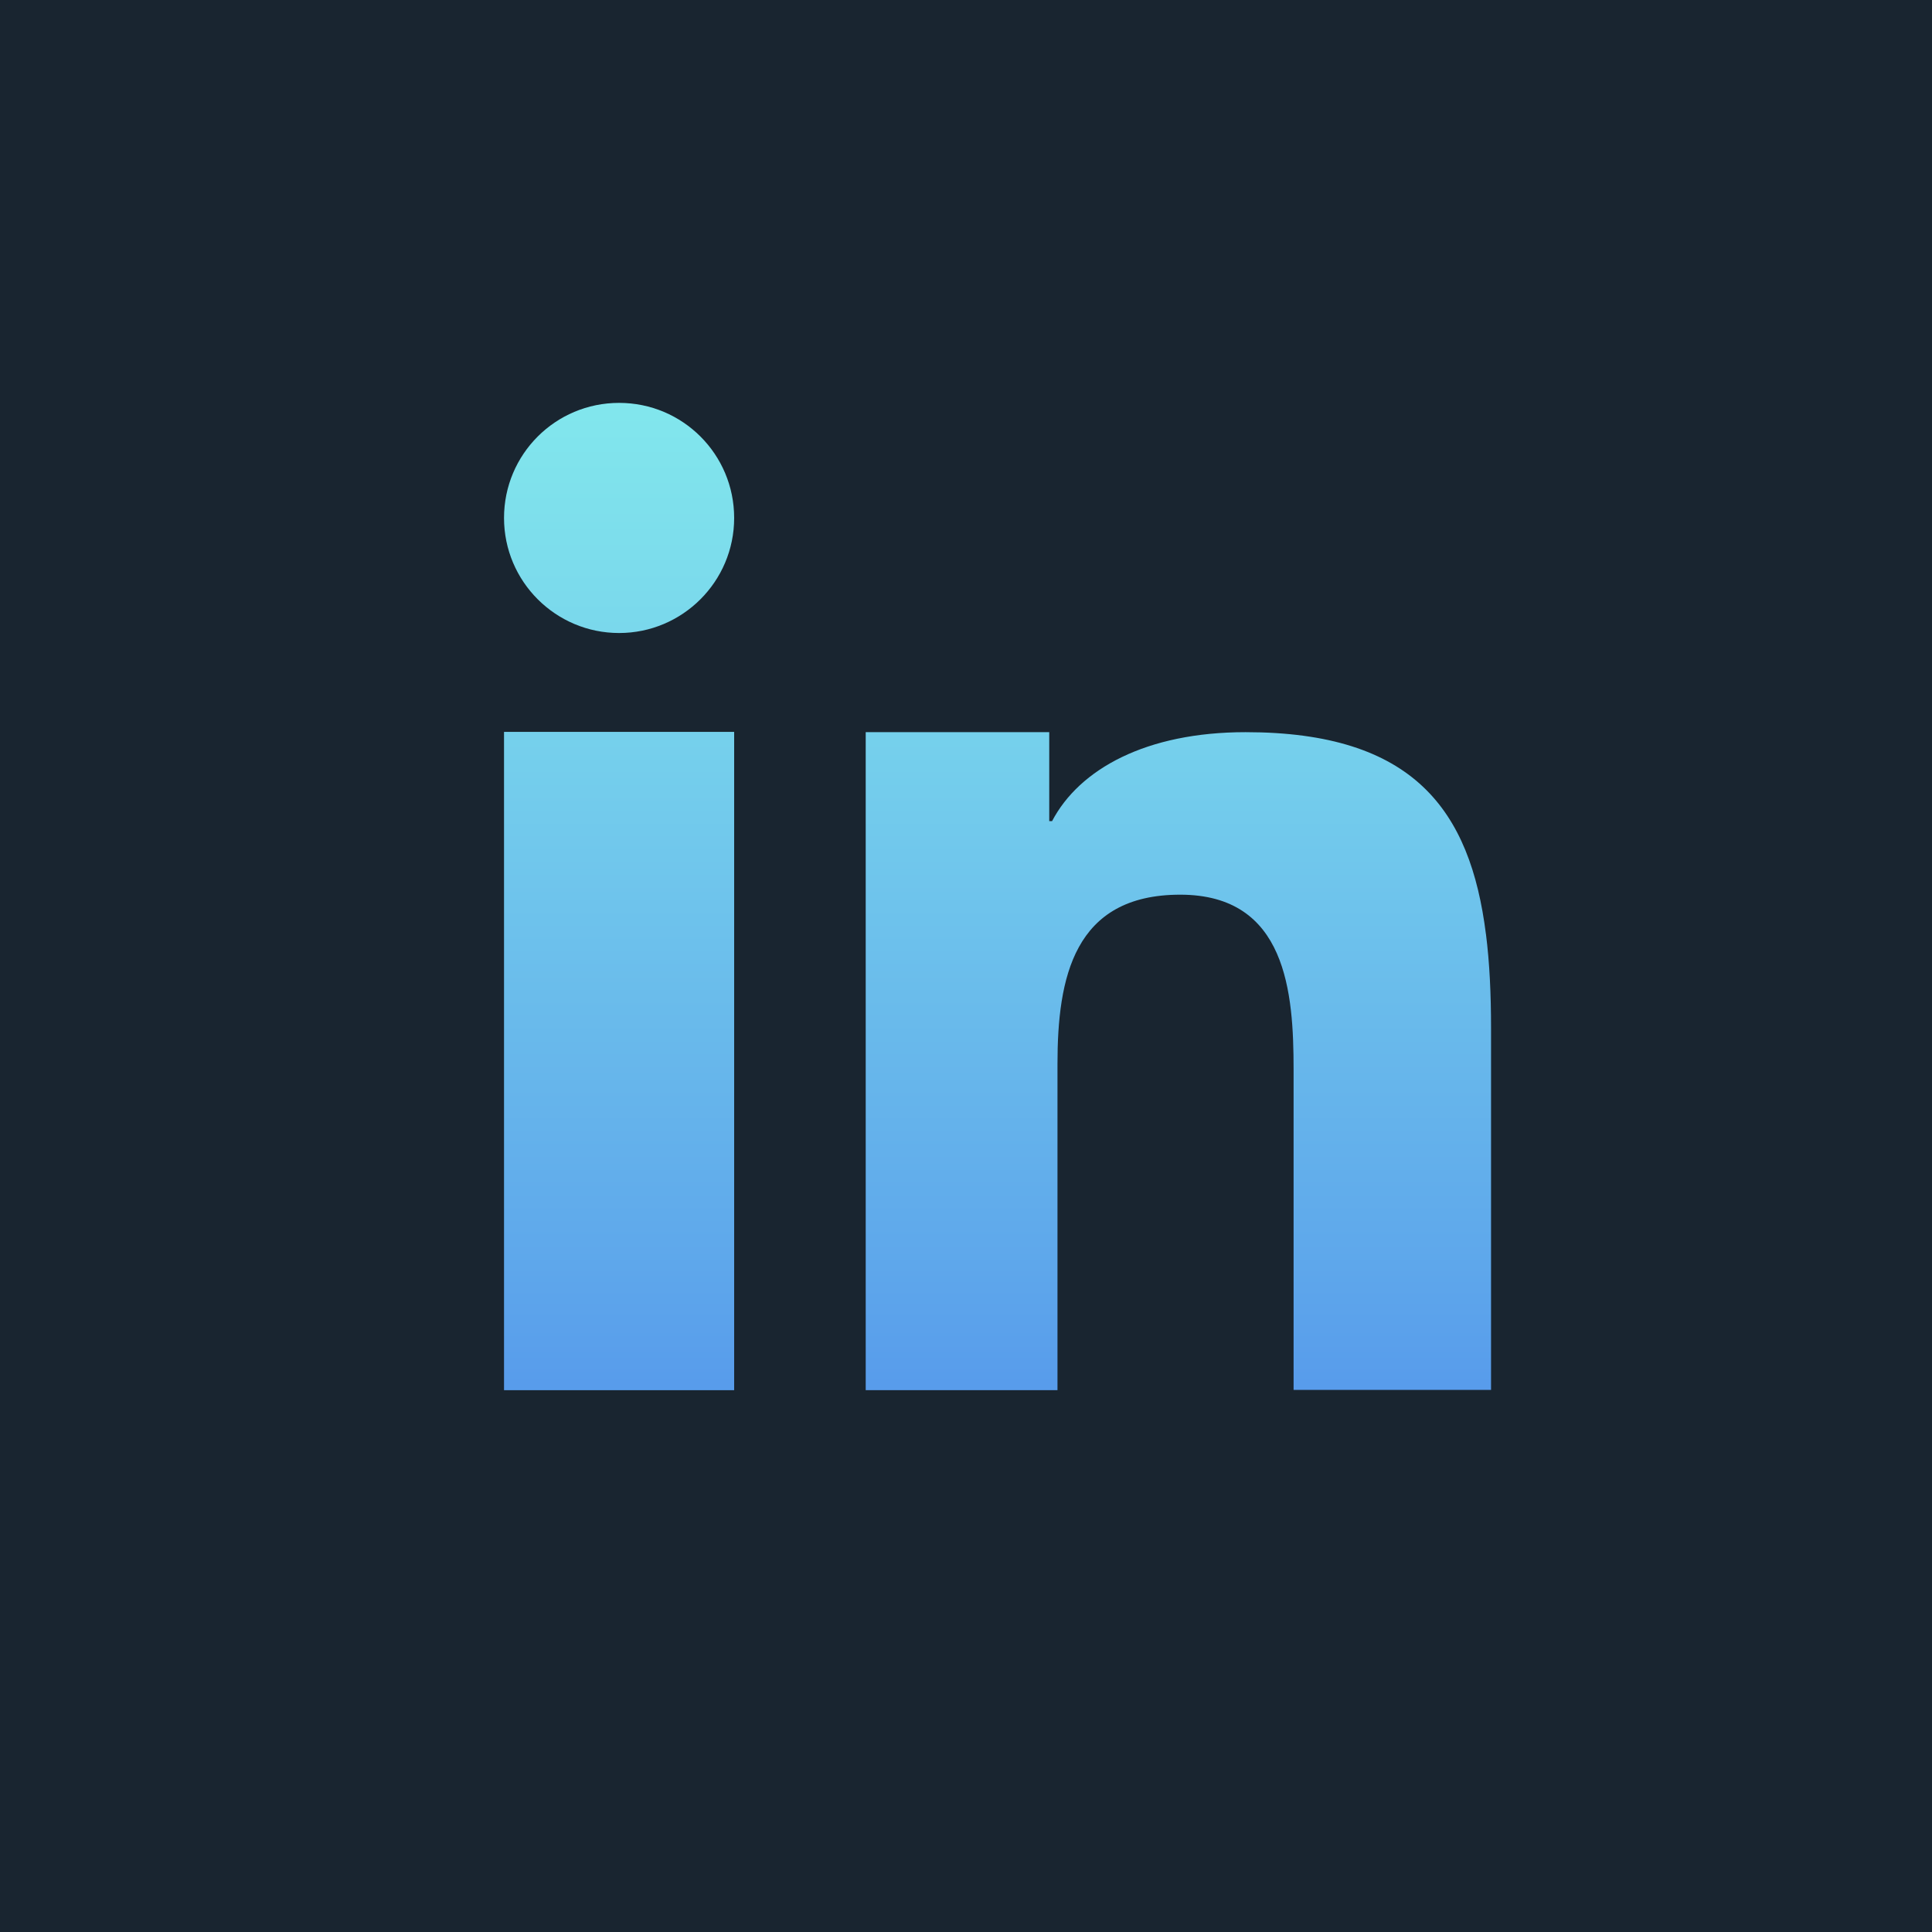 <?xml version="1.0" encoding="UTF-8"?>
<svg xmlns="http://www.w3.org/2000/svg" xmlns:xlink="http://www.w3.org/1999/xlink" version="1.1" viewBox="0 0 68 68">
  <defs>
    <style>
      .cls-1 {
        fill: #192530;
      }

      .cls-2 {
        fill: url(#Degradado_sin_nombre_18-4);
      }

      .cls-3 {
        fill: url(#Degradado_sin_nombre_18-5);
      }

      .cls-4 {
        fill: url(#Degradado_sin_nombre_18-6);
      }

      .cls-5 {
        fill: url(#Degradado_sin_nombre_18-7);
      }

      .cls-6 {
        fill: url(#Degradado_sin_nombre_18-8);
      }

      .cls-7 {
        fill: url(#Degradado_sin_nombre_18-9);
      }

      .cls-8 {
        fill: url(#Degradado_sin_nombre_18-2);
      }

      .cls-9 {
        fill: url(#Degradado_sin_nombre_18-3);
      }

      .cls-10 {
        fill: #f9fbfc;
      }

      .cls-11 {
        fill: url(#Degradado_sin_nombre_18);
      }

      .cls-12 {
        fill: url(#Degradado_sin_nombre_18-11);
      }

      .cls-13 {
        fill: url(#Degradado_sin_nombre_18-10);
      }

      .cls-14 {
        fill: url(#Degradado_sin_nombre_18-13);
      }

      .cls-15 {
        fill: url(#Degradado_sin_nombre_18-12);
      }

      .cls-16 {
        fill: url(#Degradado_sin_nombre_18-15);
      }

      .cls-17 {
        fill: url(#Degradado_sin_nombre_18-14);
      }

      .cls-18 {
        fill: url(#Degradado_sin_nombre_18-16);
      }

      .cls-19 {
        fill: url(#Degradado_sin_nombre_18-19);
      }

      .cls-20 {
        fill: url(#Degradado_sin_nombre_18-18);
      }

      .cls-21 {
        fill: url(#Degradado_sin_nombre_18-17);
      }

      .cls-22 {
        fill: url(#Degradado_sin_nombre_18-22);
      }

      .cls-23 {
        fill: url(#Degradado_sin_nombre_18-21);
      }

      .cls-24 {
        fill: url(#Degradado_sin_nombre_18-26);
      }

      .cls-25 {
        fill: url(#Degradado_sin_nombre_18-28);
      }

      .cls-26 {
        fill: url(#Degradado_sin_nombre_18-25);
      }

      .cls-27 {
        fill: url(#Degradado_sin_nombre_18-24);
      }

      .cls-28 {
        fill: url(#Degradado_sin_nombre_18-29);
      }

      .cls-29 {
        fill: url(#Degradado_sin_nombre_18-27);
      }

      .cls-30 {
        fill: url(#Degradado_sin_nombre_18-20);
      }

      .cls-31 {
        fill: url(#Degradado_sin_nombre_18-23);
      }
    </style>
    <linearGradient id="Degradado_sin_nombre_18" data-name="Degradado sin nombre 18" x1="275.13" y1="-75.62" x2="275.13" y2="-17.94" gradientUnits="userSpaceOnUse">
      <stop offset="0" stop-color="#8efdee"/>
      <stop offset=".13" stop-color="#88f2ed"/>
      <stop offset=".35" stop-color="#78d5ec"/>
      <stop offset=".64" stop-color="#5ea7eb"/>
      <stop offset=".98" stop-color="#3a67ea"/>
      <stop offset="1" stop-color="#3863ea"/>
    </linearGradient>
    <linearGradient id="Degradado_sin_nombre_18-2" data-name="Degradado sin nombre 18" x1="275.12" y1="-75.62" x2="275.12" y2="-17.94" xlink:href="#Degradado_sin_nombre_18"/>
    <linearGradient id="Degradado_sin_nombre_18-3" data-name="Degradado sin nombre 18" x1="285.46" y1="-75.62" x2="285.46" y2="-17.94" xlink:href="#Degradado_sin_nombre_18"/>
    <linearGradient id="Degradado_sin_nombre_18-4" data-name="Degradado sin nombre 18" x1="-88.85" y1="-75.62" x2="-88.85" y2="-17.94" xlink:href="#Degradado_sin_nombre_18"/>
    <linearGradient id="Degradado_sin_nombre_18-5" data-name="Degradado sin nombre 18" x1="35.11" y1="-81.94" x2="35.11" y2="-24.26" xlink:href="#Degradado_sin_nombre_18"/>
    <linearGradient id="Degradado_sin_nombre_18-6" data-name="Degradado sin nombre 18" x1="160.02" y1="-1.28" x2="160.02" y2="70.34" xlink:href="#Degradado_sin_nombre_18"/>
    <linearGradient id="Degradado_sin_nombre_18-7" data-name="Degradado sin nombre 18" x1="160.02" y1="94.71" x2="160.02" y2="157.28" xlink:href="#Degradado_sin_nombre_18"/>
    <linearGradient id="Degradado_sin_nombre_18-8" data-name="Degradado sin nombre 18" x1="160.02" y1="-75.62" x2="160.02" y2="-17.94" xlink:href="#Degradado_sin_nombre_18"/>
    <linearGradient id="Degradado_sin_nombre_18-9" data-name="Degradado sin nombre 18" x1="-88.85" y1="-1.28" x2="-88.85" y2="70.34" xlink:href="#Degradado_sin_nombre_18"/>
    <linearGradient id="Degradado_sin_nombre_18-10" data-name="Degradado sin nombre 18" x1="21.79" y1="-1.28" x2="21.79" y2="70.34" xlink:href="#Degradado_sin_nombre_18"/>
    <linearGradient id="Degradado_sin_nombre_18-11" data-name="Degradado sin nombre 18" x1="21.79" y1="-1.28" x2="21.79" y2="70.34" xlink:href="#Degradado_sin_nombre_18"/>
    <linearGradient id="Degradado_sin_nombre_18-12" data-name="Degradado sin nombre 18" x1="41.48" y1="-1.28" x2="41.48" y2="70.34" xlink:href="#Degradado_sin_nombre_18"/>
    <linearGradient id="Degradado_sin_nombre_18-13" data-name="Degradado sin nombre 18" x1="275.13" y1="-1.28" x2="275.13" y2="70.34" xlink:href="#Degradado_sin_nombre_18"/>
    <linearGradient id="Degradado_sin_nombre_18-14" data-name="Degradado sin nombre 18" x1="-88.85" y1="94.71" x2="-88.85" y2="157.28" xlink:href="#Degradado_sin_nombre_18"/>
    <linearGradient id="Degradado_sin_nombre_18-15" data-name="Degradado sin nombre 18" x1="35.11" y1="94.71" x2="35.11" y2="157.28" xlink:href="#Degradado_sin_nombre_18"/>
    <linearGradient id="Degradado_sin_nombre_18-16" data-name="Degradado sin nombre 18" x1="275.13" y1="94.71" x2="275.13" y2="157.28" xlink:href="#Degradado_sin_nombre_18"/>
    <linearGradient id="Degradado_sin_nombre_18-17" data-name="Degradado sin nombre 18" x1="-88.85" y1="189.76" x2="-88.85" y2="245.48" xlink:href="#Degradado_sin_nombre_18"/>
    <linearGradient id="Degradado_sin_nombre_18-18" data-name="Degradado sin nombre 18" x1="35.11" y1="189.76" x2="35.11" y2="245.48" xlink:href="#Degradado_sin_nombre_18"/>
    <linearGradient id="Degradado_sin_nombre_18-19" data-name="Degradado sin nombre 18" x1="168.69" y1="189.76" x2="168.69" y2="245.48" xlink:href="#Degradado_sin_nombre_18"/>
    <linearGradient id="Degradado_sin_nombre_18-20" data-name="Degradado sin nombre 18" x1="154.36" y1="189.76" x2="154.36" y2="245.48" xlink:href="#Degradado_sin_nombre_18"/>
    <linearGradient id="Degradado_sin_nombre_18-21" data-name="Degradado sin nombre 18" x1="151.06" y1="189.76" x2="151.06" y2="245.48" xlink:href="#Degradado_sin_nombre_18"/>
    <linearGradient id="Degradado_sin_nombre_18-22" data-name="Degradado sin nombre 18" x1="275.13" y1="189.76" x2="275.13" y2="245.48" xlink:href="#Degradado_sin_nombre_18"/>
    <linearGradient id="Degradado_sin_nombre_18-23" data-name="Degradado sin nombre 18" x1="-88.85" y1="273.52" x2="-88.85" y2="329.04" xlink:href="#Degradado_sin_nombre_18"/>
    <linearGradient id="Degradado_sin_nombre_18-24" data-name="Degradado sin nombre 18" x1="35.11" y1="273.52" x2="35.11" y2="329.04" xlink:href="#Degradado_sin_nombre_18"/>
    <linearGradient id="Degradado_sin_nombre_18-25" data-name="Degradado sin nombre 18" x1="47.93" y1="273.52" x2="47.93" y2="329.04" xlink:href="#Degradado_sin_nombre_18"/>
    <linearGradient id="Degradado_sin_nombre_18-26" data-name="Degradado sin nombre 18" x1="22.12" y1="273.52" x2="22.12" y2="329.04" xlink:href="#Degradado_sin_nombre_18"/>
    <linearGradient id="Degradado_sin_nombre_18-27" data-name="Degradado sin nombre 18" x1="152.07" y1="273.52" x2="152.07" y2="329.04" xlink:href="#Degradado_sin_nombre_18"/>
    <linearGradient id="Degradado_sin_nombre_18-28" data-name="Degradado sin nombre 18" x1="171.14" y1="273.52" x2="171.14" y2="329.04" xlink:href="#Degradado_sin_nombre_18"/>
    <linearGradient id="Degradado_sin_nombre_18-29" data-name="Degradado sin nombre 18" x1="275.13" y1="273.52" x2="275.13" y2="329.04" xlink:href="#Degradado_sin_nombre_18"/>
  </defs>
  <!-- Generator: Adobe Illustrator 28.6.0, SVG Export Plug-In . SVG Version: 1.2.0 Build 709)  -->
  <g>
    <g id="BACKGROUND">
      <rect class="cls-1" x="-152.67" y="-107.9" width="500" height="500"/>
    </g>
    <g id="OBJECTS">
      <g>
        <path class="cls-11" d="M275.82-31.71c-2.85,0-4.79.05-6.72-.02-1.74-.06-3.49-.06-5.19-.49-2.19-.56-4.08-1.61-5.55-3.38-1.44-1.73-2.15-3.75-2.4-5.95-.18-1.66-.25-3.32-.25-4.99,0-3.28-.02-6.57,0-9.85.01-1.63.06-3.27.31-4.89.46-2.99,1.84-5.45,4.35-7.18,1.52-1.05,3.23-1.62,5.06-1.81,3.95-.42,7.91-.22,11.87-.26,1.69-.02,3.38,0,5.07.07,1.8.08,3.58.22,5.29.87,1.87.71,3.42,1.84,4.61,3.45,1.28,1.73,1.91,3.71,2.07,5.82.38,5.04.19,10.09.17,15.13,0,1.54-.05,3.1-.36,4.63-.45,2.24-1.38,4.22-3.06,5.81-1.37,1.29-2.98,2.09-4.79,2.53-1.1.26-2.22.34-3.35.41-2.68.16-5.36.07-7.12.1ZM290.96-51.11c0-2.39.04-4.78-.07-7.17-.05-1.19-.11-2.39-.46-3.54-.36-1.2-.95-2.25-1.88-3.11-1.3-1.2-2.89-1.67-4.59-1.84-1.82-.17-3.65-.18-5.48-.19-3.12-.02-6.24-.04-9.36.05-1.25.04-2.5.06-3.73.26-1.77.3-3.29,1.05-4.42,2.49-.98,1.26-1.36,2.74-1.52,4.29-.15,1.5-.15,3.01-.17,4.51-.04,3.78-.06,7.55.06,11.33.03,1.09.11,2.19.37,3.26.37,1.52,1.12,2.79,2.34,3.77,1.14.92,2.5,1.33,3.93,1.51,1.47.18,2.96.19,4.44.2,3.86.02,7.73.06,11.59-.05.99-.03,1.98-.08,2.95-.27,1.54-.29,2.91-.9,3.99-2.09.93-1.02,1.43-2.24,1.69-3.57.31-1.59.27-3.21.31-4.82.05-1.68.01-3.36.01-5.04Z"/>
        <path class="cls-8" d="M275.08-41.12c-5.42.03-9.99-4.45-9.95-10.06.04-5.49,4.5-9.92,10.05-9.92,5.5,0,9.93,4.48,9.95,9.98.02,5.52-4.5,10.08-10.05,10ZM275.13-44.69c3.53,0,6.42-2.88,6.4-6.41-.02-3.57-2.81-6.38-6.41-6.41-3.53-.03-6.44,2.9-6.41,6.45.04,3.56,2.86,6.34,6.41,6.38Z"/>
        <path class="cls-9" d="M287.83-61.44c0,1.31-1.05,2.37-2.35,2.36-1.3,0-2.39-1.08-2.38-2.35,0-1.33,1.06-2.39,2.37-2.38,1.35,0,2.36,1.02,2.36,2.37Z"/>
      </g>
      <path class="cls-2" d="M-85.87-59.13v-3.21c0-1.56,1.04-1.93,1.77-1.93h4.5v-6.87l-6.19-.03c-6.88,0-8.44,5.13-8.44,8.41v3.62h-3.98v8.02h4.01v20.05h8.02v-20.05h5.95l.29-3.15.44-4.87h-6.37Z"/>
      <path class="cls-3" d="M55.16-69.68c-1.47.64-3.06,1.08-4.72,1.27,1.7-1,3-2.59,3.62-4.48-1.59.93-3.35,1.6-5.23,1.97-1.5-1.57-3.64-2.56-6-2.56-4.54,0-8.23,3.63-8.23,8.1,0,.64.07,1.25.21,1.85-6.84-.34-12.9-3.56-16.96-8.46-.71,1.2-1.12,2.59-1.12,4.07,0,2.81,1.46,5.29,3.66,6.74-1.35-.04-2.62-.41-3.73-1.01v.1c0,1.04.2,2.02.56,2.94,1,2.54,3.27,4.46,6.04,5.01-.69.18-1.42.28-2.17.28-.53,0-1.04-.05-1.55-.15,1.05,3.22,4.09,5.56,7.68,5.62-2.82,2.17-6.36,3.47-10.22,3.47-.66,0-1.32-.04-1.96-.11,3.64,2.3,7.97,3.64,12.61,3.64,12.86,0,20.76-8.91,22.85-18.15.37-1.63.56-3.28.56-4.89,0-.35,0-.7-.02-1.05,1.61-1.14,3-2.57,4.1-4.19Z"/>
      <path class="cls-4" d="M177.05,40.07h0s-.02-.02-.03-.03c0,0,0,0,0,0h0c-.42-.26-.84-.3-1.11-.4,0,0-.01,0-.02,0-1.8-.57-3.36-1.8-4.52-3.3-.65-.83-1.19-1.74-1.55-2.71,0,0,0,0,0-.01-.14-.42-.15-.88.06-1.16,0,0,0,0,0,0,.33-.46.92-.76,1.56-.99,0,0,0,0,0,0,.7-.24,1.47-.52,2.11-1.08,0,0,0,0,0,0,.1-.09.22-.21.3-.39.02-.04.04-.09.05-.15.04-.17.05-.37-.04-.55h0c-.18-.38-.5-.57-.74-.71h0c-.4-.23-.86-.24-1.26-.11h0s0,0,0,0c-.43.13-.79.29-1.12.33,0,0-.01,0-.02,0-.47.08-.92.1-1.27-.03,0-.05,0-.15-.02-.28h0c-.03-.77.04-1.56.05-2.38h0c.04-1.25.09-2.53-.1-3.82,0,0,0-.01,0-.02-.4-2.18-1.8-4.05-3.57-5.3-1.29-.91-2.82-1.41-4.37-1.55h0c-.53-.05-1.05-.07-1.57-.06-2.1.01-4.28.57-5.98,1.9-1.28,1-2.28,2.32-2.91,3.8,0,0,0,0,0,0-.6,1.52-.55,3.14-.47,4.64h0c.05,1.06.17,2.08.07,3.05,0,.04,0,.05-.01.07-.47.08-.99.05-1.5-.04h0c-.35-.06-.72-.2-1.15-.32,0,0-.01,0-.02,0-.41-.09-.81.02-1.12.25,0,0,0,0-.01,0,0,0-.01.01-.02.01-.25.17-.6.44-.61.92,0,.03,0,.06,0,.09,0,0,0,0,0,0,.05.28.23.49.39.62.16.14.3.22.39.29,0,0,.01.01.02.02.77.51,1.61.73,2.35,1.02h0c.51.22.95.57,1.06,1.01.13.55-.11,1.19-.42,1.81h0c-.83,1.64-2.06,3.06-3.58,4.1-.79.54-1.69.95-2.63,1.2-.01,0-.03,0-.04.01-.19.07-.65.12-.93.55-.02.03-.04.06-.05.1-.1.28.01.57.15.74.13.15.27.24.4.31,0,0,.01,0,.02.01.79.45,1.65.65,2.43.85,0,0,0,0,.01,0,.56.13,1.09.2,1.51.38.02.03.06.18.16.41.14.43.2.94.36,1.47.04.15.18.27.33.3.36.07.55-.05.59-.05.02,0,.03,0,.04,0,1.31-.23,2.63-.43,3.83-.13h0c1.26.33,2.36,1.2,3.6,1.95,0,0,0,0,0,0h0c.82.51,1.77,1.02,2.87,1.05h0s0,0,0,0c.83.05,1.64,0,2.44-.06h.01c.68-.07,1.34-.29,1.91-.66,0,0,.02,0,.03-.01,1.3-.74,2.46-1.63,3.72-2.18,0,0,0,0,0,0,.41-.15.92-.14,1.5-.18h.02c1.05-.03,2.1.02,3.14.16.04,0,.07,0,.11,0,.14-.02.29-.11.36-.2.07-.09.09-.17.11-.22.03-.11.06-.16,0-.07.02-.03.03-.05.04-.08.19-.63.3-1.19.6-1.55.14-.14.38-.2.65-.2.02,0,.04,0,.06,0,.91-.11,1.73-.43,2.5-.71,0,0,.02,0,.03-.01.29-.12.72-.27,1.01-.68,0,0,0,0,0,0h0c.25-.34.13-.81-.22-1.03Z"/>
      <path class="cls-5" d="M179.04,108.06c-2.15,12.09-14.14,22.33-17.74,24.67-3.61,2.33-6.9-.94-8.09-3.41-1.37-2.82-5.46-18.13-6.53-19.4-1.07-1.27-4.29,1.27-4.29,1.27l-1.56-2.05s6.53-7.8,11.5-8.78c5.27-1.03,5.26,8.1,6.53,13.16,1.22,4.9,2.05,7.7,3.12,7.7s3.12-2.73,5.36-6.92c2.25-4.19-.1-7.9-4.49-5.27,1.76-10.53,18.33-13.06,16.18-.98Z"/>
      <path class="cls-6" d="M179.67-59.47s-.39-2.88-1.59-4.15c-1.53-1.66-3.23-1.67-4.02-1.77-5.61-.42-14.03-.42-14.03-.42h-.02s-8.42,0-14.03.42c-.78.09-2.49.1-4.02,1.77-1.2,1.27-1.59,4.15-1.59,4.15,0,0-.4,3.38-.4,6.77v3.17c0,3.39.4,6.77.4,6.77,0,0,.39,2.88,1.59,4.15,1.53,1.67,3.53,1.61,4.42,1.79,3.21.32,13.63.42,13.63.42,0,0,8.42-.02,14.04-.44.78-.1,2.49-.1,4.02-1.77,1.2-1.27,1.59-4.15,1.59-4.15,0,0,.4-3.38.4-6.77v-3.17c0-3.38-.4-6.77-.4-6.77ZM166.72-51.54l-10.83,5.85v-9.01s0-2.74,0-2.74l4.88,2.66,5.95,3.24Z"/>
      <path class="cls-7" d="M-69.57,30.58c-.25-10.15-8.63-18.31-18.93-18.31s-18.48,7.97-18.93,17.97c0,.27-.02.55-.02.83,0,3.55,1,6.87,2.72,9.7l-3.42,10.09,10.48-3.34c2.71,1.5,5.83,2.34,9.16,2.34,10.46,0,18.93-8.41,18.93-18.79,0-.16,0-.32,0-.48ZM-79.21,37.58c-.39,1.08-2.28,2.11-3.13,2.19-.85.08-.85.69-5.57-1.15-4.72-1.85-7.7-6.65-7.93-6.95-.18-.23-1.19-1.57-1.66-3.2-.14-.5-.24-1.03-.24-1.57,0-2.27,1.2-3.38,1.63-3.84.43-.46.93-.58,1.24-.58s.62.04.89.04.66-.16,1.05.77c.39.92,1.32,3.19,1.43,3.42.12.23.19.5.04.81-.11.22-.18.38-.3.55-.05.07-.1.14-.17.22-.23.27-.49.6-.7.81-.23.23-.47.48-.2.94.27.46,1.2,1.97,2.58,3.19,1.77,1.57,3.27,2.06,3.73,2.29.46.23.73.19,1.01-.12.27-.31,1.16-1.34,1.47-1.8.31-.46.62-.38,1.04-.23.43.15,2.71,1.27,3.17,1.5.46.23.77.35.89.54.12.19.12,1.12-.27,2.19Z"/>
      <g>
        <polygon class="cls-13" points="17.74 31.91 17.74 48.93 25.84 48.93 25.84 30.54 25.84 25.76 17.74 25.76 17.74 31.91"/>
        <path class="cls-12" d="M21.79,14.18c-2.24,0-4.05,1.81-4.05,4.05s1.82,4.05,4.05,4.05,4.05-1.81,4.05-4.05-1.81-4.05-4.05-4.05Z"/>
        <path class="cls-15" d="M52.3,32.88c-.55-4.37-2.55-7.11-8.46-7.11-3.5,0-5.85,1.3-6.81,3.13h-.1v-3.13h-6.46v23.16h6.75v-11.48c0-3.03.57-5.96,4.32-5.96s3.99,3.46,3.99,6.15v11.28h6.95v-12.73h0c0-1.19-.05-2.3-.18-3.32Z"/>
      </g>
      <path class="cls-14" d="M275.97,14.18c-9.79,0-14.74,6.8-14.74,12.47,0,1.05.13,2.06.38,2.99.58,2.12,1.84,3.84,3.84,4.63.48.19.9,0,1.03-.5.1-.35.32-1.23.42-1.6.14-.5.08-.67-.3-1.11-.5-.57-.89-1.24-1.12-2.06-.15-.55-.24-1.16-.24-1.85,0-5.04,3.9-9.56,10.15-9.56,5.54,0,8.58,3.27,8.58,7.65,0,1.29-.13,2.53-.38,3.68-.86,4-3.12,6.93-6.15,6.93-2.16,0-3.78-1.73-3.26-3.84.3-1.21.72-2.45,1.09-3.63.4-1.29.73-2.5.73-3.45,0-1.63-.91-2.99-2.78-2.99-2.21,0-3.98,2.21-3.98,5.16,0,.56.06,1.06.14,1.49.19,1.03.52,1.67.52,1.67,0,0-2.26,9.25-2.65,10.87-.79,3.23-.12,7.18-.06,7.58.03.24.35.29.49.12.2-.26,2.83-3.4,3.72-6.53.25-.89,1.45-5.48,1.45-5.48.72,1.32,2.81,2.49,5.04,2.49,5.4,0,9.38-3.88,10.68-9.55.3-1.29.45-2.67.45-4.13,0-5.92-5.18-11.43-13.06-11.43Z"/>
      <path class="cls-17" d="M-89.04,135.68c-4.88-.14-9.6-1.21-13.65-4.36-3.07-2.38-4.97-5.38-4.69-9.43.03-.49-.23-.68-.55-.92-2.24-1.67-2.78-4.39-1.3-6.51,1.5-2.15,4.18-2.63,6.54-1.12.43.27.7.26,1.11,0,3.37-2.19,7.09-3.28,11.08-3.45.71-.03.95-.29,1.09-.96.65-3.22,1.35-6.42,2.04-9.63.26-1.2.46-1.34,1.65-1.09,2.13.44,4.26.87,6.38,1.35.51.12.8.07,1.15-.37,1.01-1.3,2.57-1.65,3.97-.99,1.46.69,2.19,2.16,1.86,3.77-.29,1.4-1.6,2.47-3.14,2.55-1.49.08-2.82-.89-3.28-2.47-.15-.51-.36-.76-.88-.86-1.8-.34-3.6-.71-5.39-1.11-.5-.11-.76-.12-.88.49-.58,2.87-1.2,5.73-1.82,8.59-.11.51.04.71.56.73,4.07.2,7.85,1.31,11.25,3.58.38.25.63.09.94-.11,2.39-1.56,5.06-1.06,6.59,1.21,1.43,2.12.86,4.85-1.35,6.42-.32.23-.62.39-.59.89.31,4.2-1.73,7.23-4.91,9.63-4.03,3.04-8.7,4.06-13.76,4.19ZM-96.16,123.68c1.85,0,3.29-1.44,3.29-3.27,0-1.82-1.49-3.34-3.27-3.33-1.79,0-3.3,1.51-3.3,3.31,0,1.82,1.46,3.3,3.28,3.3ZM-78.28,120.37c-.02-1.81-1.51-3.3-3.31-3.3-1.78,0-3.26,1.52-3.26,3.34,0,1.82,1.49,3.29,3.31,3.27,1.85-.02,3.28-1.48,3.27-3.31ZM-88.83,131.51c.53,0,1.06.05,1.58,0,2.16-.23,4.25-.68,5.98-2.11.45-.37.74-.83.31-1.36-.43-.53-.93-.37-1.38.03-.73.64-1.6,1.06-2.53,1.26-3.74.82-7.4,1.02-10.71-1.43-.4-.29-.82-.26-1.14.1-.36.4-.31.85.07,1.22.54.52,1.16.91,1.84,1.22,1.9.86,3.91,1.14,5.97,1.08Z"/>
      <path class="cls-16" d="M20.27,117.99h6.17c1.37,0,3.71.59,3.71,3.22,0,1.37-1.09,2.98-2.45,2.98h-7.43v-6.2ZM40.07,105.63h11.11v3.71h-11.11v-3.71ZM49.7,117.99h-8.17c.28-2.21,1.93-3.68,4.1-3.68s3.71,1.51,4.06,3.68h0ZM41.29,120.48h13.6v-.63c0-5.11-3.68-9.24-9.25-9.24s-9.29,4.13-9.29,9.24,3.68,9.28,9.29,9.28,8.23-3.19,9.07-7.42h-5.01c-.46,2.17-1.75,3.71-4.06,3.71s-4.17-2.17-4.35-4.94h0ZM35.13,121.71c0-2.7-1.79-5.01-4.21-5.85,1.75-1.09,2.94-3.05,2.94-5.25,0-3.43-2.77-6.2-6.17-6.2h-12.37v24.73h12.37c4.06,0,7.43-3.33,7.43-7.42h0ZM26.43,114.32h-6.17v-4.97h6.17c1.37,0,2.49,1.12,2.49,2.49s-1.12,2.49-2.49,2.49h0Z"/>
      <path class="cls-18" d="M290.33,114.18l-.26-.53-.43-.34c-.56-.44-3.41.03-4.18-.67-.55-.5-.63-1.4-.79-2.61-.31-2.36-.5-2.48-.87-3.28-1.34-2.84-4.98-4.97-7.48-5.27h-6.77c-5.33,0-9.68,4.35-9.68,9.66v11.26c0,5.3,4.36,9.64,9.68,9.64h11.13c5.33,0,9.66-4.34,9.69-9.64l.05-6.41v-1.39s-.08-.43-.08-.43ZM269.66,109.38h5.37c1.02,0,1.85.83,1.85,1.84s-.83,1.85-1.85,1.85h-5.37c-1.02,0-1.86-.84-1.86-1.85s.83-1.84,1.86-1.84ZM280.57,124.11h-10.91c-1.02,0-1.86-.84-1.86-1.84s.83-1.84,1.86-1.84h10.91c1.02,0,1.84.83,1.84,1.84s-.82,1.84-1.84,1.84Z"/>
      <path class="cls-21" d="M-88.85,187.85c3.34,0,6.56.6,9.65,1.88,2.79,1.16,5.27,2.79,7.33,5.01,1.84,1.98,3.16,4.25,3.83,6.88.39,1.54.51,3.09.38,4.67-.2,2.41-1.03,4.6-2.34,6.62-1.05,1.63-2.34,3.06-3.72,4.41-1.87,1.82-3.92,3.44-6.03,4.98-2.38,1.74-4.83,3.37-7.38,4.83-.67.38-1.34.77-2.07,1.03-.27.1-.55.17-.84.17-.43,0-.68-.25-.71-.68-.02-.35.06-.68.11-1.02.12-.82.32-1.62.33-2.45,0-.24-.01-.48-.05-.72-.06-.36-.24-.64-.54-.83-.48-.31-1.02-.48-1.58-.56-4.32-.62-8.24-2.17-11.63-4.97-1.99-1.65-3.57-3.62-4.65-5.98-.66-1.43-1.08-2.93-1.25-4.5-.27-2.54.12-4.98,1.15-7.32.88-2.01,2.15-3.75,3.73-5.27,1.97-1.9,4.24-3.32,6.76-4.35,1.55-.64,3.15-1.1,4.8-1.4,1.56-.29,3.14-.44,4.73-.43ZM-88.99,204.67c.06.08.1.13.13.18,1.35,1.82,2.7,3.64,4.04,5.46.14.19.3.28.54.28.43-.01.86,0,1.29,0,.33,0,.48-.16.48-.49,0-3.03,0-6.07,0-9.1,0-.34-.15-.49-.49-.49-.43,0-.86,0-1.29,0-.39,0-.53.15-.53.53,0,1.73,0,3.46,0,5.18v.19c-.06-.07-.09-.11-.12-.15-1.36-1.84-2.73-3.68-4.08-5.52-.12-.17-.27-.24-.47-.24-.44,0-.88,0-1.32,0-.33,0-.49.16-.49.5,0,3.03,0,6.06,0,9.09,0,.34.16.5.51.5.43,0,.86,0,1.29,0,.38,0,.52-.14.52-.52,0-1.73,0-3.46,0-5.18v-.2ZM-81.05,205.54c0,1.51,0,3.03,0,4.54,0,.34.15.5.49.5,1.94,0,3.88,0,5.82,0,.32,0,.48-.16.48-.48,0-.44,0-.87,0-1.31,0-.4-.13-.53-.53-.53-1.26,0-2.53,0-3.79,0-.11,0-.15-.02-.15-.14,0-.44,0-.87,0-1.31,0-.1.03-.13.12-.12.41,0,.82,0,1.23,0,.88,0,1.75,0,2.63,0,.32,0,.48-.15.48-.48,0-.46,0-.92,0-1.38,0-.13-.03-.25-.13-.35-.11-.1-.24-.11-.38-.11-1.26,0-2.53,0-3.79,0-.12,0-.17-.02-.17-.16.01-.42,0-.84,0-1.26,0-.13.04-.15.16-.15,1.28,0,2.56,0,3.83,0,.32,0,.47-.15.48-.48,0-.44,0-.88,0-1.32,0-.38-.15-.52-.53-.52-1.9,0-3.8,0-5.7,0-.42,0-.56.14-.56.55v4.49ZM-103.12,205.53c0,1.51,0,3.02,0,4.54,0,.36.15.51.5.51,1.92,0,3.85,0,5.77,0,.35,0,.5-.16.51-.51,0-.42,0-.84,0-1.26,0-.41-.13-.54-.53-.54-1.25,0-2.5,0-3.74,0-.21,0-.18.03-.18-.19,0-2.35,0-4.71,0-7.06,0-.37-.15-.52-.51-.52-.43,0-.85,0-1.28,0-.38,0-.53.14-.53.52,0,1.51,0,3.01,0,4.52ZM-95.07,205.54c0,1.52,0,3.03,0,4.55,0,.33.15.49.48.49.45,0,.9,0,1.35,0,.33,0,.48-.16.48-.49,0-3.03,0-6.07,0-9.1,0-.34-.16-.5-.49-.5-.43,0-.86,0-1.29,0-.39,0-.53.14-.53.53,0,1.51,0,3.01,0,4.52Z"/>
      <path class="cls-20" d="M44.47,218.1c.65,1.74,1.31,3.46,1.9,5.2.09.27-.08.8-.31.99-3.43,2.79-7.28,3.53-11.36,1.77-4.02-1.73-6.49-4.77-6.62-9.33-.09-3.13-.06-6.26-.09-9.39,0-.44,0-.87,0-1.49-1.02,0-1.92-.01-2.83,0-.91.01-1.32-.42-1.31-1.32.01-1.4.06-2.81-.02-4.21-.05-.9.33-1.27,1.13-1.55,3.07-1.05,5.09-3.1,5.76-6.35.05-.23.09-.47.11-.71.18-2.21.51-2.52,2.71-2.53.88,0,1.77,0,2.65,0,1.7,0,1.9.21,1.91,1.97,0,1.89,0,3.77,0,5.66,0,.43,0,.87,0,1.46,1.91,0,3.7,0,5.49,0,1.39,0,1.68.29,1.7,1.7.02,1.44,0,2.89.03,4.33.02,1.09-.45,1.65-1.57,1.63-1.83-.02-3.67,0-5.65,0,0,2.21,0,4.17,0,6.12,0,1.04-.01,2.09,0,3.13.03,2.24,1.34,3.49,3.59,3.35.87-.05,1.73-.27,2.77-.44Z"/>
      <g>
        <path class="cls-19" d="M155,188c2.81,0,5.42-.05,8.03.02,1.81.05,3.06,1.06,3.94,2.62,2.96,5.25,5.93,10.48,8.9,15.72,1.89,3.34,3.76,6.69,5.69,10.01,1.06,1.82,1.1,3.56.01,5.38-1.24,2.08-2.41,4.2-3.69,6.46-7.66-13.45-15.22-26.74-22.88-40.2Z"/>
        <path class="cls-30" d="M171.04,227.54c-4.16,0-8.14,0-12.12,0-4.3,0-8.6-.02-12.9,0-2.12.01-3.72-.8-4.79-2.69-1.14-2.01-2.37-3.98-3.56-5.96.28-.38.62-.23.91-.23,8.77,0,17.55,0,26.32-.02.64,0,1.01.17,1.34.74,1.4,2.4,2.84,4.78,4.27,7.17.16.26.29.54.52.98Z"/>
        <path class="cls-23" d="M151.05,195.15c3.41,5.86,6.7,11.53,10.07,17.32h-20.14c3.35-5.77,6.65-11.44,10.06-17.32Z"/>
      </g>
      <path class="cls-22" d="M268.03,208.48c0-4.85,0-9.7,0-14.55,0-.32-.02-.66-.12-.97-.22-.71-.89-1.12-1.67-1.08-.7.03-1.31.53-1.47,1.23-.05.24-.07.5-.07.75,0,5.72,0,11.43,0,17.15,0,3.48-2.21,6.29-5.57,7.07-.62.14-1.27.19-1.91.19-3.72.02-7.43,0-11.15,0-.68,0-.82-.14-.82-.8,0-1.31,0-2.63,0-3.94,0-.6.14-.73.74-.73,3.72,0,7.43,0,11.15,0,1.42,0,2.04-.62,2.04-2.05,0-5.75,0-11.49,0-17.24,0-3.38,2.25-6.18,5.54-6.96,4.02-.96,8.08,1.8,8.66,5.89.06.44.08.89.08,1.34,0,9.57,0,19.14,0,28.7,0,1.19.76,1.93,1.87,1.82.73-.07,1.34-.66,1.42-1.39.02-.24.02-.48.02-.72,0-6.25,0-12.51,0-18.76,0-1.76.43-3.38,1.57-4.74,1.94-2.32,4.44-3.22,7.36-2.47,2.95.76,4.68,2.77,5.29,5.75.09.45.1.92.1,1.38,0,2.52,0,5.05,0,7.57,0,1.22.62,1.85,1.85,1.85,3.72,0,7.43,0,11.15,0,.74,0,.89.15.9.88,0,1.31.02,2.63.03,3.94,0,.43-.23.69-.67.69-4.01,0-8.03.04-12.04-.05-3.16-.07-5.93-2.56-6.52-5.67-.1-.55-.16-1.12-.16-1.69-.02-2.58,0-5.16-.01-7.75,0-1.17-1.14-1.94-2.22-1.54-.61.23-1.04.81-1.07,1.47,0,.16,0,.33,0,.49,0,6.34,0,12.69,0,19.03,0,3.45-2.25,6.27-5.6,7.06-4.24,1-8.5-2.22-8.69-6.56-.01-.3-.01-.6-.01-.9,0-4.57,0-9.13,0-13.7Z"/>
      <path class="cls-31" d="M-79.46,320.25s0,0,0,0c0-3.08,0-6.11,0-9.14,0-1.21-.16-2.39-.59-3.52-.32-.85-.77-1.6-1.5-2.28,1.05-.19,2.03-.34,3.01-.54,1.48-.3,2.9-.77,4.25-1.45,2.59-1.3,4.53-3.24,5.59-5.95,1.48-3.77,1.85-7.64.72-11.58-.42-1.48-1.18-2.81-2.18-3.98-.23-.26-.26-.47-.15-.81.84-2.56.47-5.05-.45-7.51-.11-.3-.32-.32-.57-.33-1.14-.02-2.21.28-3.26.67-1.55.57-3,1.35-4.39,2.23-.31.2-.57.26-.95.16-4.28-1.12-8.62-1.14-12.93-.29-1.52.3-2.75.23-4.08-.66-1.6-1.07-3.42-1.78-5.36-2.07-.32-.05-.56-.08-.75-.09l-.59.21c-.15.18-.25.48-.41.97-.71,2.27-.75,4.56-.13,6.85.09.34.05.56-.18.82-1.89,2.23-2.77,4.83-2.81,7.73-.03,2.31.19,4.59.92,6.79,1.46,4.4,4.63,6.92,8.98,8.13,1.37.38,2.76.63,4.29.8-.42.46-.79.86-1.06,1.33-.42.73-.68,1.52-.78,2.35-.04.34-.18.49-.47.61-3.58,1.46-6.74.45-8.82-2.8-.98-1.54-2.32-2.59-4.14-2.96-.57-.11-1.13-.13-1.68.07-.48.18-.57.48-.26.89.22.3.5.54.82.73,1.8,1.1,2.93,2.74,3.72,4.62,1.22,2.89,3.46,4.24,6.47,4.48,1.36.11,2.72-.03,4.08-.34,0,1.88-.03,3.96-.03,5.81,0,0,.09,5.84,7.78,5.84s7.9-5.84,7.9-5.84Z"/>
      <g>
        <path class="cls-27" d="M22.42,319.98v-.38c0-2.17,0-4.34,0-6.51,0-.22-.08-.35-.24-.48-3.55-2.8-5.96-6.34-6.9-10.8-1-4.77-.18-9.24,2.46-13.33,2.9-4.49,7.04-7.32,12.21-8.56,6.17-1.47,11.96-.49,17.22,3.11,3.75,2.57,6.36,6.05,7.51,10.48,1.57,6.06.26,11.54-3.75,16.31-3.21,3.82-7.38,6.02-12.28,6.85-3.07.52-6.12.37-9.13-.43-.17-.04-.3-.02-.45.06-2.12,1.18-4.25,2.35-6.37,3.52-.08.04-.16.09-.3.16ZM22.15,304.49c.14-.01.24-.1.35-.16,3.08-1.69,6.16-3.39,9.24-5.08.15-.08.25-.12.4.04.97,1.06,1.95,2.1,2.93,3.15.63.68,1.27,1.36,1.9,2.04.13.14.21.15.32,0,.04-.05.09-.09.13-.14,2.3-2.46,4.6-4.92,6.9-7.38,1.21-1.29,2.41-2.58,3.62-3.88.02-.02.07-.04.04-.07-.02-.03-.06,0-.08.03-.12.06-.25.12-.37.18-2.87,1.6-5.75,3.2-8.62,4.8-.21.12-.43.32-.64.31-.22,0-.35-.31-.52-.47-.06-.06-.12-.12-.17-.18-1.49-1.56-2.98-3.12-4.46-4.68-.1-.1-.15-.12-.26,0-.35.39-.72.78-1.08,1.16-3.16,3.37-6.32,6.74-9.47,10.12-.06.06-.16.1-.14.22-.01-.05-.03-.02-.05,0,0,0,0,.02,0,.02.03.02.04,0,.05-.03Z"/>
        <path class="cls-26" d="M47.89,293.04s.06-.06.08-.03c.03.03-.03.05-.04.07-.01-.01-.02-.03-.04-.04Z"/>
        <path class="cls-24" d="M22.15,304.49s-.02.05-.05.03c0,0,0-.02,0-.02.02-.02.04-.04.05,0h0Z"/>
      </g>
      <g>
        <path class="cls-29" d="M151.8,276.95c4.33-.04,8.42.9,12.16,3.13,3.38,2.02,5.98,4.74,7.45,8.45.3.76.52,1.56.69,2.36.06.26-.02.29-.25.29-2.07-.05-4.12.12-6.13.63-3.77.97-7.06,2.76-9.64,5.72-2.35,2.69-3.58,5.82-3.49,9.42.03,1.19.22,2.36.56,3.5.07.24.03.29-.22.29-2.19.02-4.37-.11-6.51-.63-.37-.09-.73-.23-1.11-.32-.46-.11-.93-.14-1.37.11-1.54.87-3.07,1.75-4.6,2.64-.25.15-.5.14-.73,0-.22-.14-.3-.37-.24-.63.29-1.23.59-2.46.95-3.68.06-.2.18-.36.17-.59-.02-.5-.21-.89-.63-1.18-1.51-1.06-2.82-2.33-3.91-3.82-2.15-2.94-3.18-6.22-2.91-9.87.24-3.33,1.54-6.23,3.7-8.75,2.57-2.99,5.82-4.93,9.56-6.06,2.29-.69,4.37-.98,6.48-1.01ZM161.61,288.52c.01-1.42-1.3-2.75-2.77-2.68-1.52.07-2.64,1.33-2.56,2.82.08,1.43,1.37,2.6,2.79,2.51,1.5-.09,2.63-1.27,2.54-2.65ZM142.81,288.48c-.03,1.43,1.17,2.67,2.63,2.7,1.44.03,2.68-1.17,2.71-2.62.03-1.46-1.17-2.69-2.64-2.72-1.44-.03-2.66,1.17-2.69,2.64Z"/>
        <path class="cls-25" d="M154.24,306.54c.05-3.58,1.46-6.57,3.97-9.07,2.5-2.48,5.55-3.96,8.99-4.63,4.06-.8,8.02-.43,11.82,1.23,3.26,1.43,5.88,3.6,7.58,6.77,2.43,4.54,1.76,9.91-1.68,13.9-.77.89-1.62,1.71-2.6,2.37-.61.41-.73.99-.59,1.61.23.96.48,1.91.82,2.84.08.21.03.41-.13.57-.16.15-.32.2-.54.1-.8-.38-1.53-.87-2.3-1.31-.52-.29-1.02-.6-1.54-.89-.4-.23-.8-.33-1.28-.19-2.24.67-4.54.92-6.88.76-4.44-.31-8.39-1.81-11.63-4.95-2.11-2.04-3.45-4.51-3.89-7.44-.03-.22-.06-.43-.07-.65-.02-.34-.03-.69-.05-1.04ZM176.75,304.26c1.27,0,2.27-1.02,2.27-2.29,0-1.27-1.02-2.28-2.28-2.28-1.28,0-2.29,1.02-2.28,2.31,0,1.26,1.02,2.26,2.3,2.26ZM165.53,304.26c1.27,0,2.29-.99,2.3-2.26,0-1.27-.99-2.3-2.25-2.31-1.28-.01-2.31,1-2.31,2.28,0,1.27,1,2.28,2.27,2.29Z"/>
      </g>
      <path class="cls-28" d="M258.1,308.42c.94,1.07,1.99,2.03,3.12,2.89,1.78,1.34,3.73,2.37,5.83,3.12.15.05.15.09.06.2-.52.69-1.04,1.38-1.56,2.08-.07.1-.15.13-.27.12-1.19-.05-2.36-.24-3.52-.51-2.46-.57-4.77-1.5-6.87-2.92-1.25-.84-2.37-1.82-3.37-2.95-.06-.06-.06-.13-.06-.21.07-1.11.17-2.21.28-3.31.12-1.16.28-2.32.47-3.47.59-3.59,1.45-7.11,2.72-10.52.74-2,1.6-3.95,2.69-5.79.18-.31.41-.56.71-.77,2.16-1.51,4.51-2.64,7.05-3.37,1.03-.29,2.08-.5,3.14-.61.11-.01.17.01.22.12.12.26.25.52.39.78.06.11.06.14-.08.17-1.28.3-2.54.69-3.75,1.2-1.89.8-3.61,1.88-5.18,3.19-.3.25-.59.5-.88.76-.03.03-.07.05-.08.1.07.02.12-.03.17-.06,1.51-.76,3.03-1.51,4.6-2.12,1.83-.71,3.71-1.24,5.65-1.56,2.27-.38,4.55-.49,6.85-.41,3.08.1,6.08.61,8.98,1.64,1.9.68,3.71,1.55,5.51,2.46.05.03.11.05.16.08.02,0,.04.03.05,0,0,0-.02-.02-.03-.03-.5-.48-1.04-.91-1.58-1.35-1.86-1.5-3.96-2.56-6.23-3.3-.7-.23-1.41-.43-2.12-.6-.1-.03-.12-.05-.07-.15.13-.25.27-.5.38-.76.06-.15.15-.17.3-.16.83.09,1.66.22,2.47.43,2.88.73,5.5,2.02,7.92,3.74.11.08.2.18.27.29.83,1.32,1.5,2.72,2.1,4.15.92,2.17,1.66,4.4,2.26,6.67.56,2.14,1,4.31,1.33,6.5.25,1.64.43,3.29.56,4.95.03.36.05.73.08,1.09,0,.11-.02.18-.09.26-1.84,2.08-4.07,3.6-6.62,4.68-1.6.68-3.26,1.14-4.97,1.43-.72.12-1.44.21-2.16.23-.1,0-.16-.02-.21-.1-.53-.71-1.06-1.42-1.6-2.13-.09-.12-.04-.14.06-.17,2.01-.71,3.88-1.68,5.6-2.94,1.23-.9,2.36-1.92,3.37-3.07.01-.02.03-.03.04-.05.02,0,.03,0,.05-.01h0s-.02-.01-.04-.01c-.03,0,0,.02,0,.03-.04-.04-.06,0-.08.02-.42.29-.84.59-1.27.88-1.92,1.26-3.97,2.24-6.16,2.94-1.48.47-2.99.81-4.53,1.04-2.25.33-4.52.42-6.79.32-2.99-.13-5.9-.64-8.72-1.65-2.27-.82-4.37-1.94-6.32-3.36-.07-.05-.15-.1-.23-.15-.02-.02-.04-.07-.08-.02,0-.01.02-.03,0-.03-.01,0-.02,0-.04.01,0,0,0,0,0,0,0,0,0,0,0,0,.01,0,.03.01.05.02l.04.05ZM264.37,301.71c.01.25.01.46.04.67.15,1.13.62,2.1,1.5,2.86,1.39,1.19,3.43,1.09,4.7-.22.7-.72,1.11-1.57,1.24-2.56.19-1.52-.19-2.86-1.28-3.96-1.36-1.38-3.57-1.35-4.91.04-.87.9-1.26,1.99-1.29,3.18ZM285.89,301.94c0-1.28-.34-2.28-1.04-3.13-.7-.85-1.6-1.33-2.71-1.34-1.11,0-2.01.48-2.72,1.32-.57.67-.91,1.46-1.01,2.33-.19,1.62.25,3.03,1.5,4.12,1.36,1.19,3.4,1.09,4.67-.21.89-.91,1.29-2.01,1.31-3.09ZM259.15,288.75s0,0-.01-.01c0,0,0,.01-.01.02,0,0,0,0,0,.01,0,0,0-.01.01-.02Z"/>
    </g>
    <g id="DESIGNED_BY_FREEPIK">
      <g>
        <g>
          <g>
            <path class="cls-10" d="M107.43,357.56c-.43.44-.8.93-1.11,1.45l-.47-.24c-.07-.3-.35-.5-.66-.47-.33.04-.57.34-.53.67.04.33.34.57.67.53.07,0,.13-.03.18-.05l.45.23c-.25.55-.43,1.14-.54,1.74l.75.13c.23-1.31.85-2.51,1.79-3.47l-.54-.53Z"/>
            <path class="cls-10" d="M112.92,355.26c-.17,0-.34,0-.51.02l-.07-.63c.19-.15.3-.39.27-.64-.05-.39-.4-.67-.8-.63-.39.05-.67.4-.63.8.03.25.19.46.4.56l.07.62c-.71.12-1.4.33-2.06.65l.33.68c.93-.45,1.94-.67,3-.67.5,0,.99.05,1.47.16l.16-.74c-.53-.12-1.09-.17-1.64-.17Z"/>
            <path class="cls-10" d="M119.52,357.81c.33-.04.57-.34.53-.67-.04-.33-.34-.57-.67-.53-.31.04-.54.3-.53.61l-.42.36c-.42-.43-.89-.81-1.41-1.14l-.4.64c1.13.71,2.02,1.73,2.56,2.93l.69-.31c-.25-.55-.57-1.07-.94-1.55l.4-.35c.06.01.13.02.19,0Z"/>
            <path class="cls-10" d="M112.37,365.47c-.39.02-.77.03-1.16.03-.88,0-1.73-.06-2.48-.18-.39-.06-.85-.15-1.27-.29,1.05,1.86,3.07,3.12,5.39,3.12,2.86,0,5.26-1.92,5.95-4.5-.68.45-1.51.83-2.46,1.12-1.18.37-2.55.61-3.97.69Z"/>
            <path class="cls-10" d="M112.92,356.78c-3.35,0-6.08,2.67-6.08,5.94,0,.43.05.85.14,1.26.67.48,2.71.89,5.35.73,2.88-.17,5.3-.96,6.67-2.16,0-.19-.02-.39-.05-.58-.38-2.96-2.97-5.2-6.03-5.2ZM110.76,363.29c-1.02,0-1.85-.83-1.85-1.85s.83-1.85,1.85-1.85,1.85.83,1.85,1.85-.83,1.85-1.85,1.85ZM115.5,362.39c-.75,0-1.36-.61-1.36-1.36s.61-1.36,1.36-1.36,1.36.61,1.36,1.36-.61,1.36-1.36,1.36Z"/>
          </g>
          <path class="cls-10" d="M128.92,358.65c-.29-.12-.81-.31-1.38-.24-.55.07-.84.34-.84,1.01v.87h2.23v1.72h-2.23v5.45h-1.93v-5.45h-1.34v-1.72h1.34v-.89c0-1.68.9-2.78,2.57-2.78.64,0,1.16.12,1.59.31v1.73Z"/>
          <path class="cls-10" d="M133.62,361.98c-.18-.03-.36-.05-.53-.05-.9,0-1.51.55-1.51,1.61v3.91h-1.93v-7.17h1.87v.78c.45-.67,1.14-.98,2.02-.98.41,0,.85.13,1.09.34l-1.02,1.55Z"/>
          <path class="cls-10" d="M141.29,363.86c0,.22-.01.49-.04.65h-5.08c.21,1.04.93,1.49,1.84,1.49.62,0,1.3-.25,1.81-.69l1.13,1.24c-.81.75-1.85,1.09-3.06,1.09-2.2,0-3.72-1.5-3.72-3.75s1.48-3.8,3.63-3.8,3.48,1.53,3.49,3.77ZM136.18,363.19h3.18c-.18-.92-.73-1.44-1.56-1.44-.91,0-1.44.55-1.61,1.44Z"/>
          <path class="cls-10" d="M148.94,363.86c0,.22-.01.49-.04.65h-5.08c.21,1.04.93,1.49,1.84,1.49.62,0,1.3-.25,1.81-.69l1.13,1.24c-.81.75-1.85,1.09-3.06,1.09-2.2,0-3.72-1.5-3.72-3.75s1.48-3.8,3.63-3.8,3.48,1.53,3.49,3.77ZM143.83,363.19h3.18c-.18-.92-.73-1.44-1.56-1.44-.91,0-1.44.55-1.61,1.44Z"/>
          <path class="cls-10" d="M157.29,363.86c0,2.15-1.5,3.77-3.47,3.77-.96,0-1.64-.38-2.11-.93v3.71h-1.92v-10.13h1.89v.79c.47-.58,1.15-.98,2.14-.98,1.98,0,3.48,1.62,3.48,3.77ZM151.61,363.86c0,1.13.75,1.98,1.84,1.98s1.85-.88,1.85-1.98-.71-1.98-1.85-1.98-1.84.84-1.84,1.98Z"/>
          <path class="cls-10" d="M160.39,357.93c0,.7-.54,1.23-1.24,1.23s-1.23-.53-1.23-1.23.53-1.24,1.23-1.24,1.24.55,1.24,1.24ZM160.13,367.45h-1.93v-7.17h1.93v7.17Z"/>
          <path class="cls-10" d="M163.36,362.83l2.7-2.55h2.37l-3.48,3.38,3.5,3.8h-2.38l-2.72-2.9v2.9h-1.93v-10.66h1.93v6.04Z"/>
        </g>
        <g>
          <path class="cls-10" d="M31.74,367.39v-1.05c-.53.72-1.39,1.23-2.39,1.23-1.85,0-3.15-1.41-3.15-3.71s1.29-3.72,3.15-3.72c.95,0,1.82.47,2.39,1.25v-3.76h1.1v9.77h-1.1ZM31.74,365.47v-3.21c-.4-.62-1.24-1.14-2.12-1.14-1.42,0-2.27,1.17-2.27,2.74s.85,2.72,2.27,2.72c.88,0,1.73-.5,2.12-1.11Z"/>
          <path class="cls-10" d="M34.26,363.84c0-2.05,1.46-3.71,3.49-3.71,2.14,0,3.4,1.67,3.4,3.79v.28h-5.73c.09,1.33,1.03,2.45,2.55,2.45.81,0,1.63-.32,2.18-.89l.53.72c-.7.7-1.65,1.08-2.81,1.08-2.09,0-3.6-1.51-3.6-3.72ZM37.73,361.05c-1.51,0-2.26,1.27-2.31,2.36h4.64c-.01-1.05-.72-2.36-2.33-2.36Z"/>
          <path class="cls-10" d="M41.93,366.45l.57-.79c.47.54,1.36,1.01,2.33,1.01,1.08,0,1.67-.51,1.67-1.22,0-1.71-4.38-.66-4.38-3.28,0-1.1.95-2.04,2.64-2.04,1.2,0,2.05.45,2.62,1.03l-.51.76c-.42-.51-1.2-.89-2.11-.89-.97,0-1.57.48-1.57,1.11,0,1.55,4.38.53,4.38,3.28,0,1.19-.95,2.14-2.78,2.14-1.16,0-2.14-.35-2.86-1.11Z"/>
          <path class="cls-10" d="M48.8,358.57c0-.41.34-.75.73-.75s.75.34.75.75-.34.73-.75.73-.73-.32-.73-.73ZM48.99,367.39v-7.07h1.1v7.07h-1.1Z"/>
          <path class="cls-10" d="M51.91,369.2l.56-.82c.59.7,1.29.97,2.3.97,1.17,0,2.27-.57,2.27-2.12v-1.01c-.51.72-1.38,1.26-2.37,1.26-1.85,0-3.15-1.38-3.15-3.66s1.29-3.68,3.15-3.68c.95,0,1.8.47,2.37,1.25v-1.07h1.1v6.87c0,2.34-1.64,3.08-3.37,3.08-1.2,0-2.02-.23-2.86-1.05ZM57.03,365.35v-3.09c-.38-.62-1.23-1.14-2.11-1.14-1.42,0-2.27,1.13-2.27,2.7s.85,2.7,2.27,2.7c.88,0,1.73-.54,2.11-1.16Z"/>
          <path class="cls-10" d="M64.74,367.39v-4.63c0-1.24-.63-1.64-1.58-1.64-.86,0-1.68.53-2.09,1.1v5.17h-1.1v-7.07h1.1v1.03c.5-.59,1.46-1.2,2.52-1.2,1.48,0,2.26.75,2.26,2.28v4.97h-1.1Z"/>
          <path class="cls-10" d="M67.26,363.84c0-2.05,1.46-3.71,3.49-3.71,2.14,0,3.4,1.67,3.4,3.79v.28h-5.73c.09,1.33,1.03,2.45,2.55,2.45.81,0,1.63-.32,2.18-.89l.53.72c-.7.7-1.66,1.08-2.81,1.08-2.09,0-3.6-1.51-3.6-3.72ZM70.73,361.05c-1.51,0-2.26,1.27-2.31,2.36h4.64c-.01-1.05-.72-2.36-2.33-2.36Z"/>
          <path class="cls-10" d="M80.68,367.39v-1.05c-.53.72-1.39,1.23-2.39,1.23-1.85,0-3.15-1.41-3.15-3.71s1.29-3.72,3.15-3.72c.95,0,1.82.47,2.39,1.25v-3.76h1.1v9.77h-1.1ZM80.68,365.47v-3.21c-.4-.62-1.25-1.14-2.12-1.14-1.42,0-2.27,1.17-2.27,2.74s.85,2.72,2.27,2.72c.88,0,1.73-.5,2.12-1.11Z"/>
          <path class="cls-10" d="M87.02,367.39v-9.77h1.1v3.76c.57-.78,1.42-1.25,2.39-1.25,1.85,0,3.15,1.46,3.15,3.72s-1.3,3.71-3.15,3.71c-1,0-1.86-.51-2.39-1.23v1.05h-1.1ZM90.23,366.58c1.44,0,2.29-1.16,2.29-2.72s-.85-2.74-2.29-2.74c-.86,0-1.73.53-2.11,1.14v3.21c.38.62,1.25,1.11,2.11,1.11Z"/>
          <path class="cls-10" d="M94.85,369.16c.16.07.42.12.6.12.48,0,.81-.16,1.05-.75l.47-1.07-2.96-7.15h1.19l2.36,5.8,2.34-5.8h1.2l-3.54,8.51c-.42,1.03-1.14,1.42-2.08,1.44-.23,0-.6-.04-.81-.1l.18-1Z"/>
        </g>
      </g>
    </g>
  </g>
</svg>